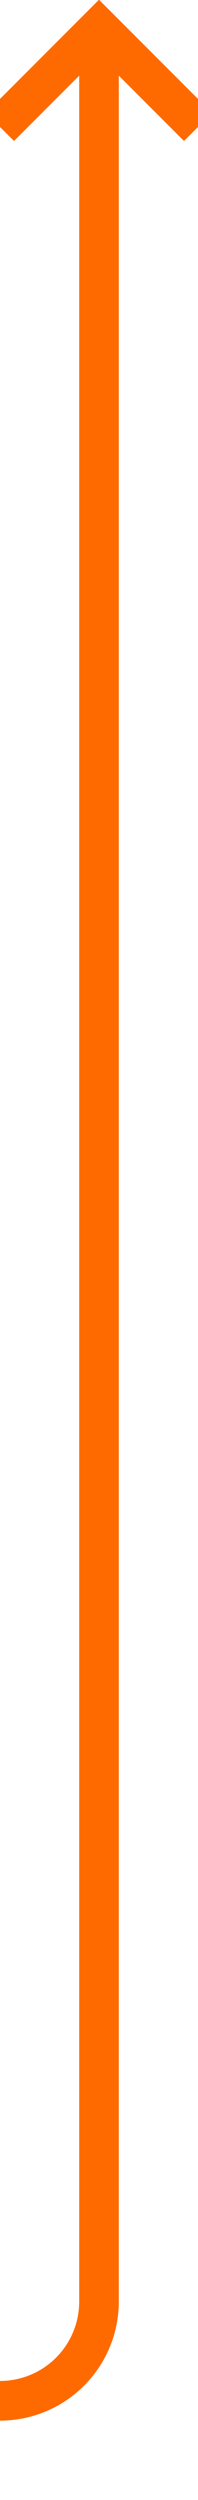 ﻿<?xml version="1.0" encoding="utf-8"?>
<svg version="1.1" xmlns:xlink="http://www.w3.org/1999/xlink" width="10px" height="126px" preserveAspectRatio="xMidYMin meet" viewBox="1001 723  8 126" xmlns="http://www.w3.org/2000/svg">
  <path d="M 422 427  L 422 839  A 5 5 0 0 0 427 844 L 1000 844  A 5 5 0 0 0 1005 839 L 1005 725  " stroke-width="2" stroke="#ff6a00" fill="none" />
  <path d="M 1000.707 730.107  L 1005 725.814  L 1009.293 730.107  L 1010.707 728.693  L 1005.707 723.693  L 1005 722.986  L 1004.293 723.693  L 999.293 728.693  L 1000.707 730.107  Z " fill-rule="nonzero" fill="#ff6a00" stroke="none" />
</svg>